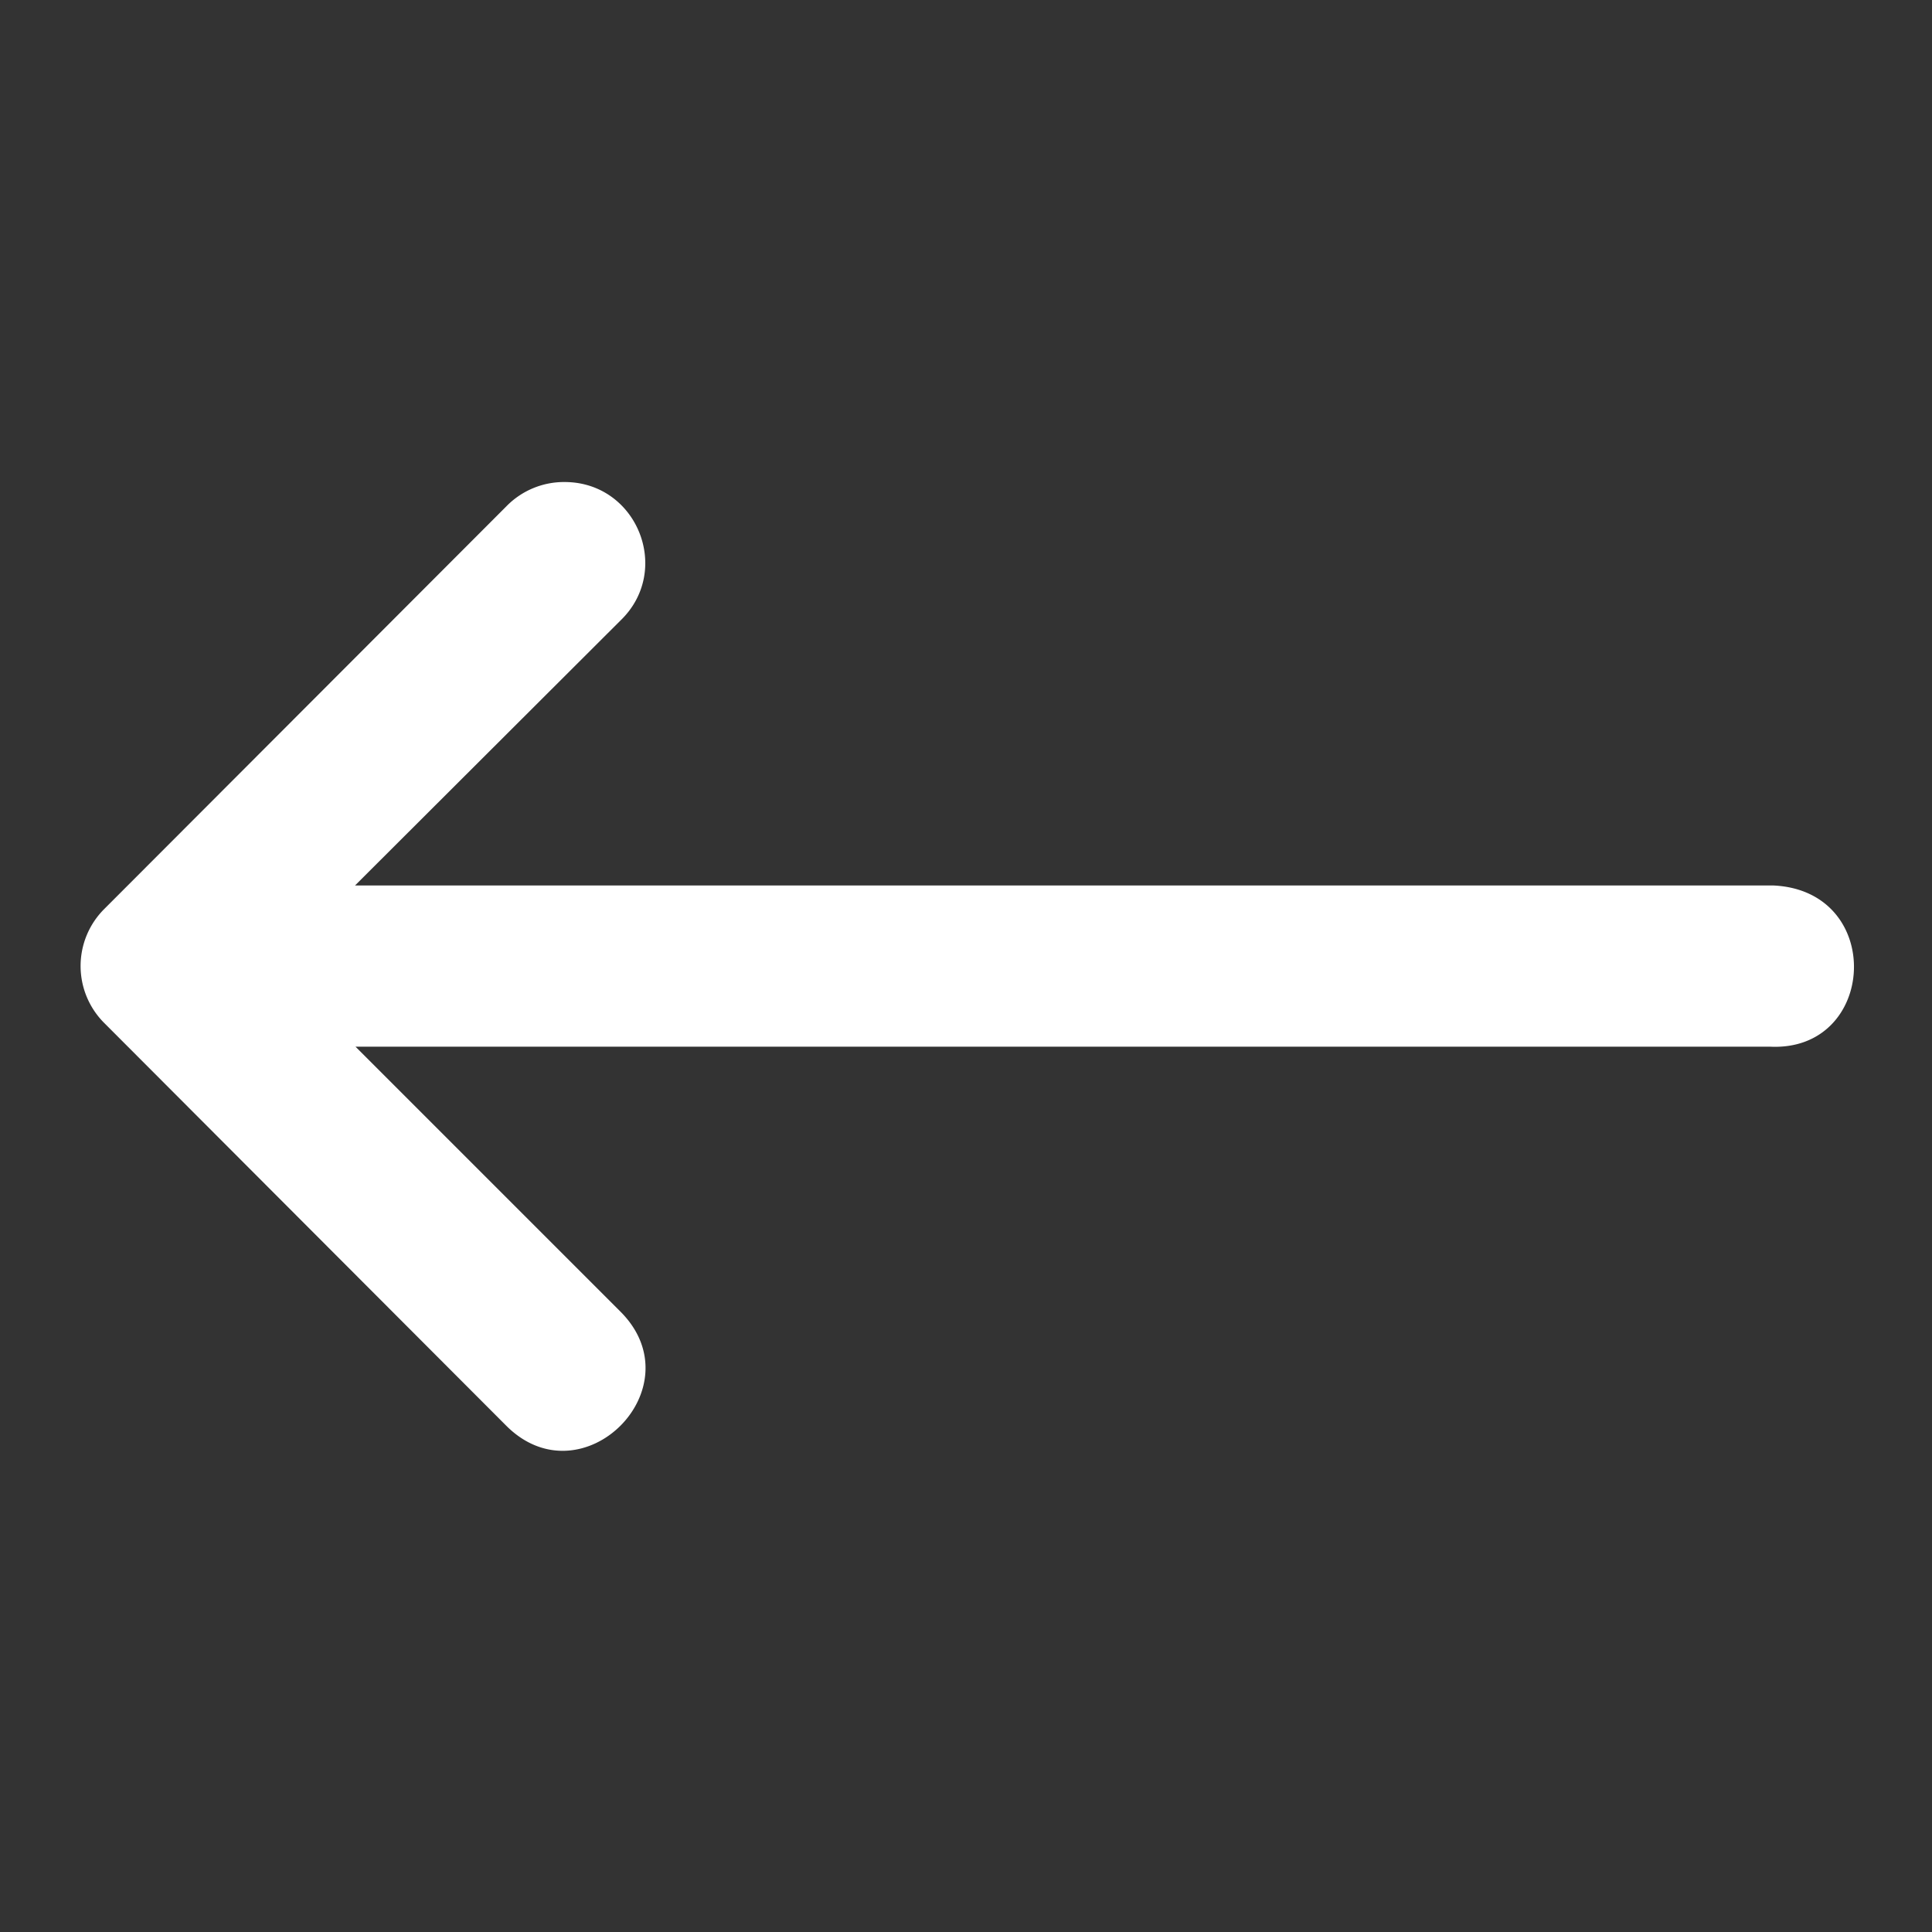 <svg width="24" height="24" fill="none" xmlns="http://www.w3.org/2000/svg"><rect width="100%" height="100%" fill="#333333" stroke="none"/><path d="M21.983 13.002H4.416l3.291 3.291c.946.945-.472 2.363-1.418 1.418l-2.997-3.002-2-2.004a1 1 0 010-1.41l4.997-5.004a1 1 0 01.725-.303c.9 0 1.342 1.097.693 1.721L4.41 11h17.625c1.387.069 1.283 2.071-.051 2.002z" fill="#fff"/></svg>